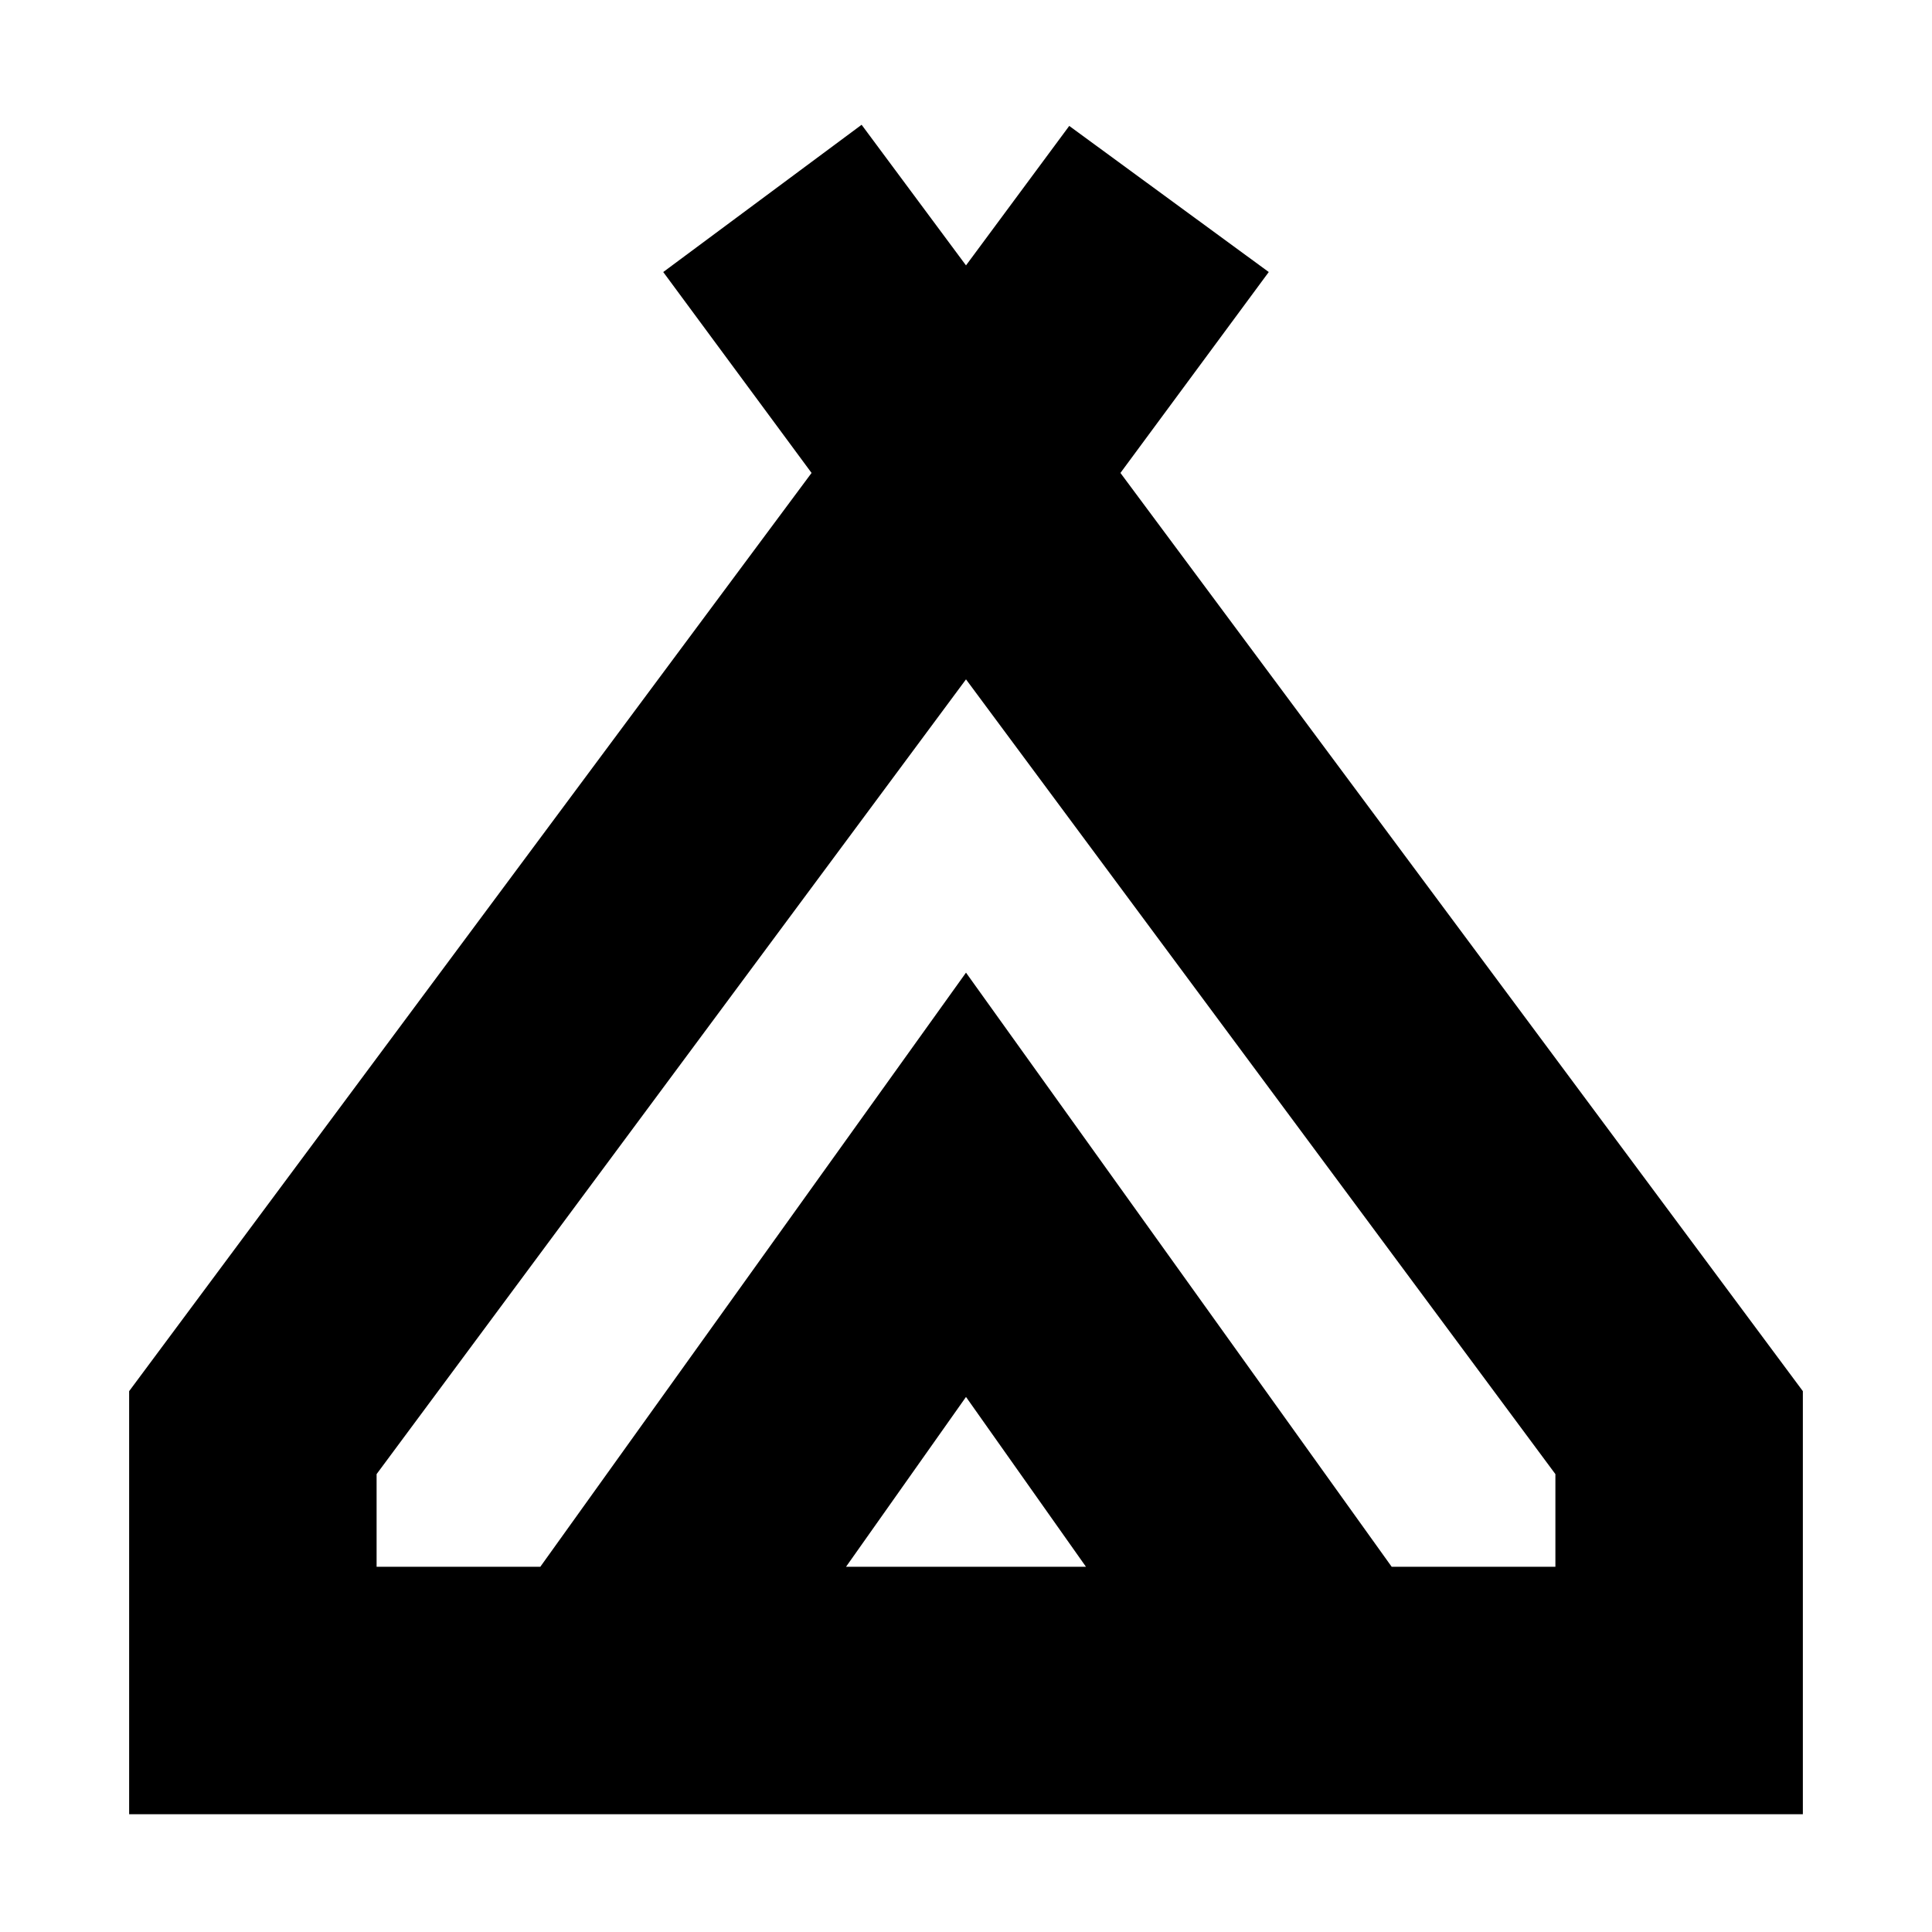 <svg xmlns="http://www.w3.org/2000/svg" height="24" viewBox="0 -960 960 960" width="24"><path d="M64.17-58.52v-210.22L403.26-725l-73.7-99.83L428.13-898 480-828.13l51.3-69.3 99.14 72.6-73.7 99.83 339.09 456.26v210.22H64.17ZM480-622.43 187.13-227.52v46.04h81.35L480-476.7l211.52 295.22h81.35v-46.04L480-622.43Zm-59.61 440.95h119.22L480-265.87l-59.61 84.39ZM480-476.7l211.52 295.22L480-476.7 268.48-181.48 480-476.7Z"/></svg>